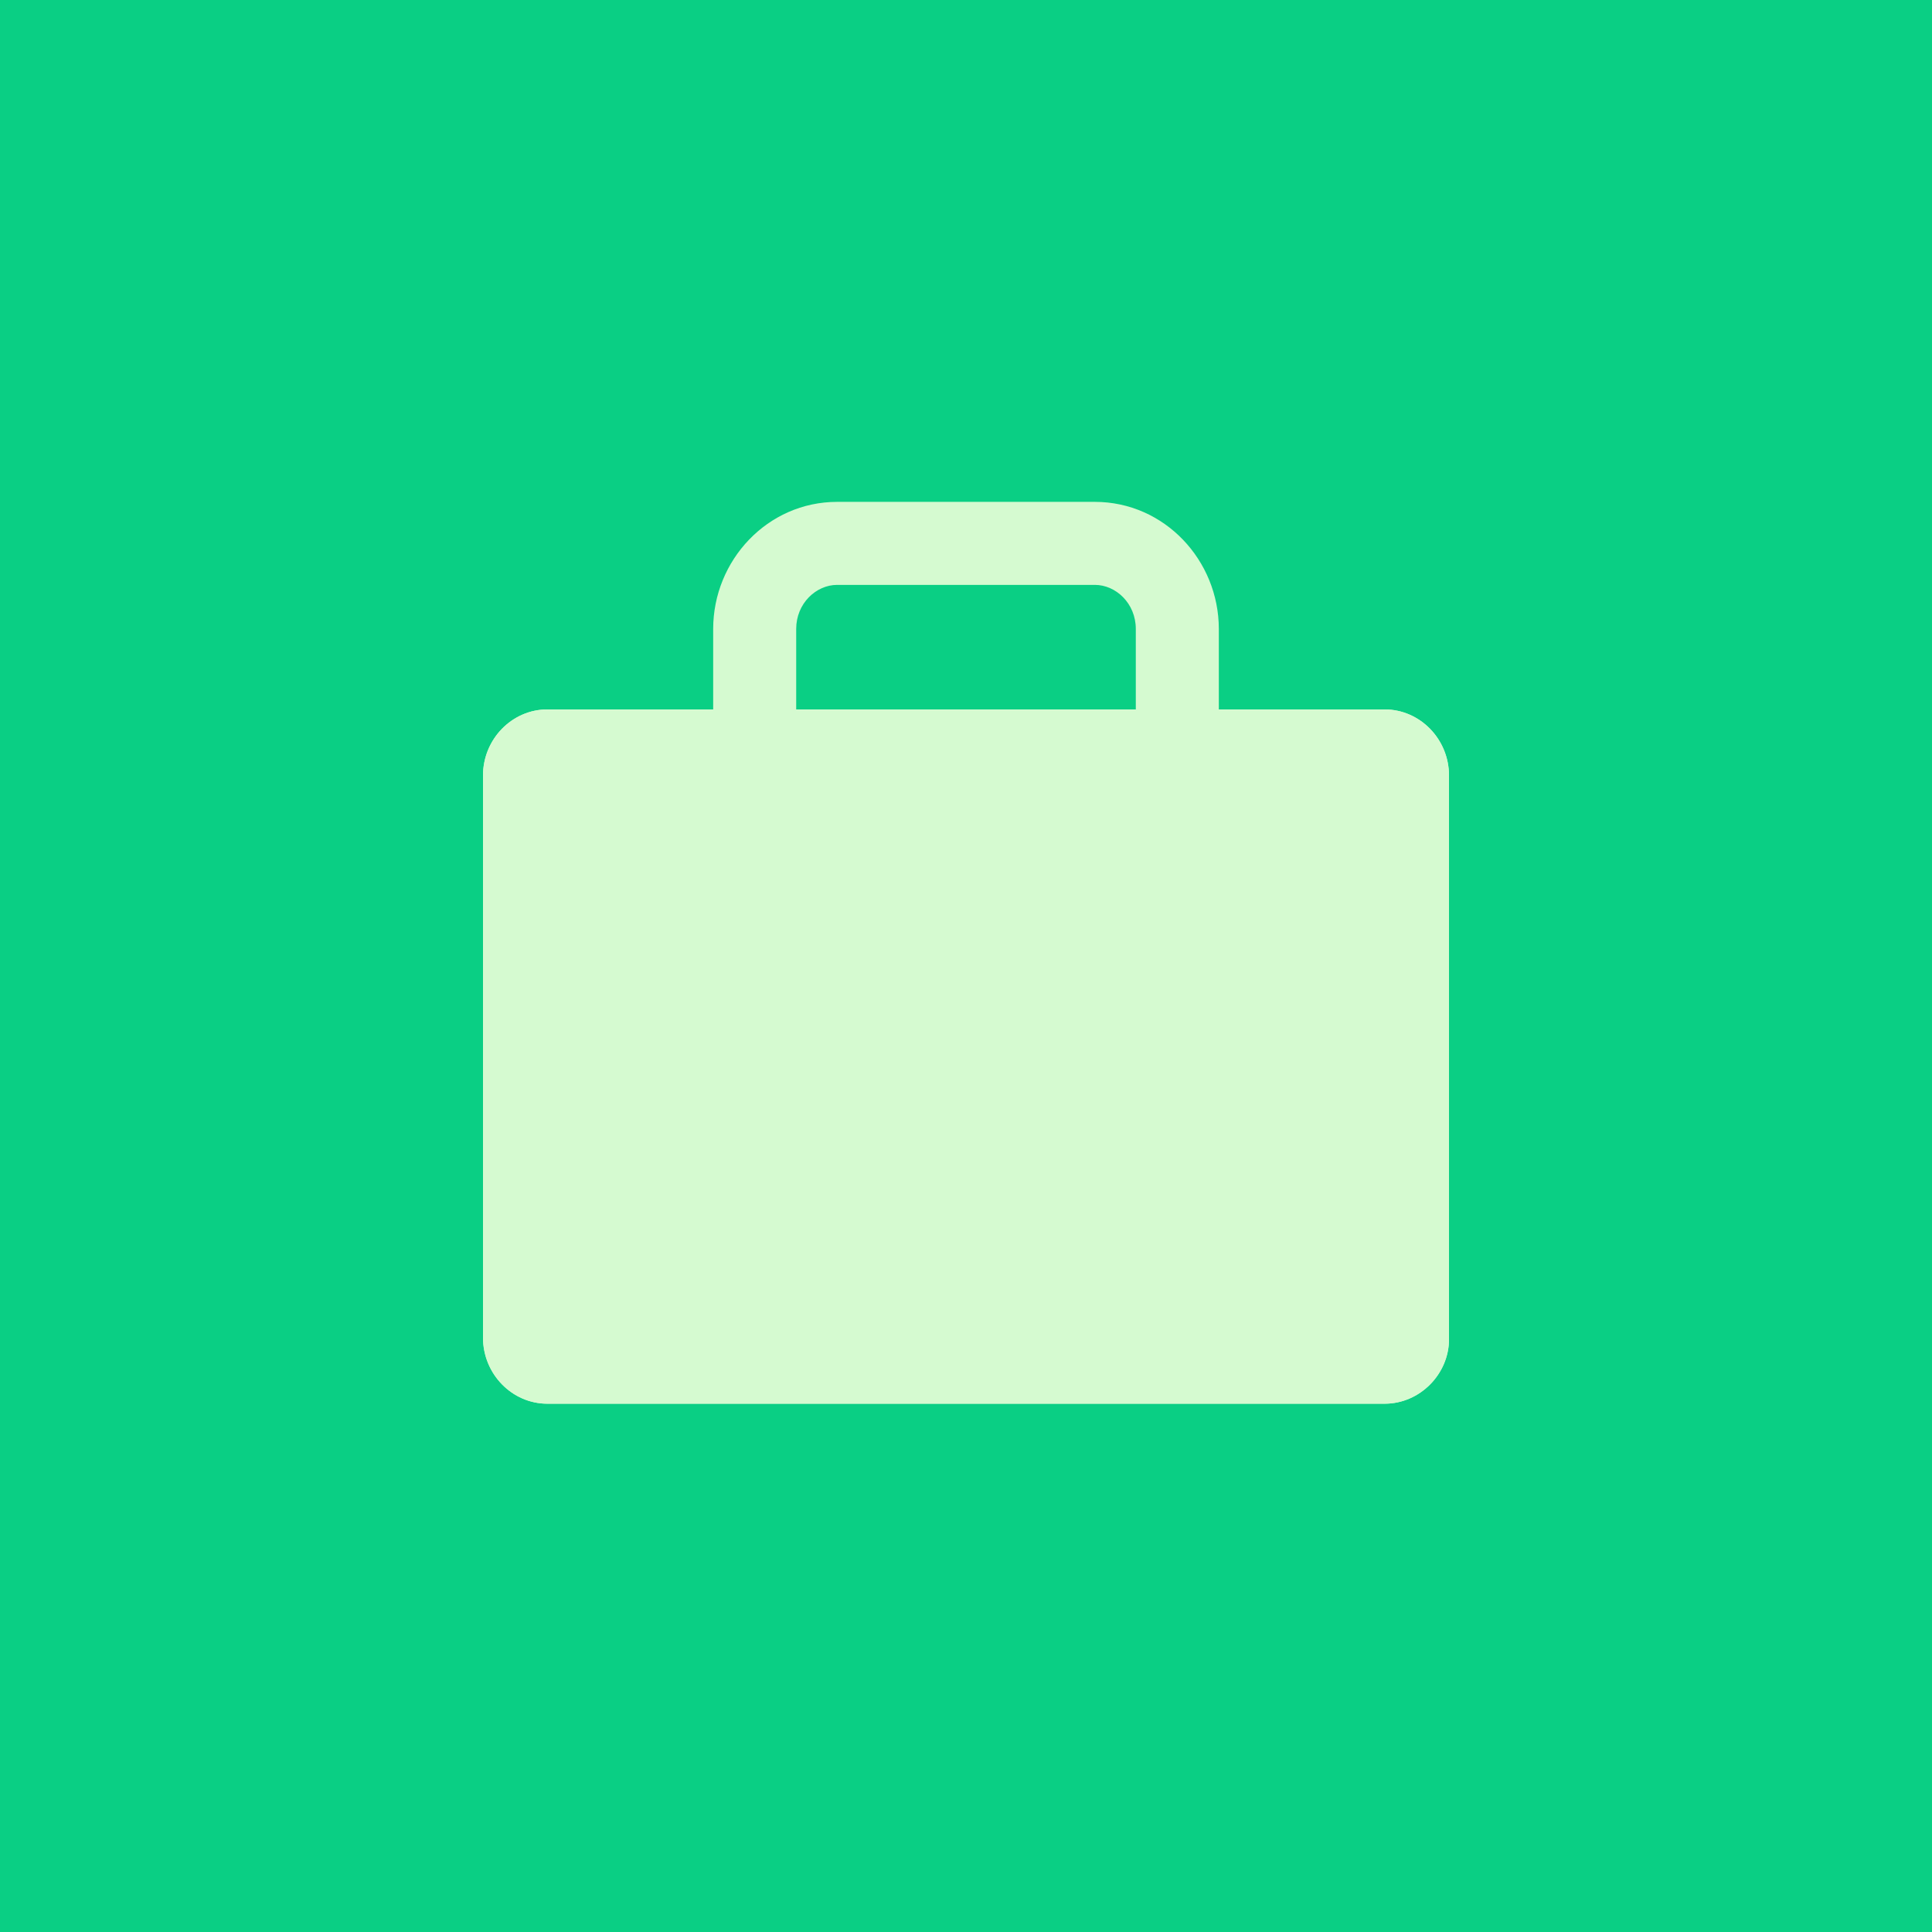 <svg xmlns="http://www.w3.org/2000/svg" fill="none" viewBox="0 0 200 200"><rect width="200" height="200" fill="#0ACF84"/><path fill="#D5FAD0" d="M143.333 145.312H56.667C53 145.312 50 142.232 50 138.467V80.283C50 76.518 53 73.438 56.667 73.438H143.333C147 73.438 150 76.518 150 80.283V138.638C150 142.232 147 145.312 143.333 145.312Z"/><path fill="#D5FAD0" fill-rule="evenodd" d="M143.333 73.438C147 73.438 150 76.518 150 80.283V138.638C150 142.232 147 145.312 143.333 145.312H56.667C53 145.312 50 142.232 50 138.467V80.283C50 76.518 53 73.438 56.667 73.438H73.828V65.108C73.828 58.014 79.445 51.953 86.662 51.953H113.338C120.555 51.953 126.172 58.014 126.172 65.108V73.438H143.333ZM82.422 73.438H117.578V65.108C117.578 62.458 115.512 60.547 113.338 60.547H86.662C84.488 60.547 82.422 62.458 82.422 65.108V73.438Z" clip-rule="evenodd"/></svg>